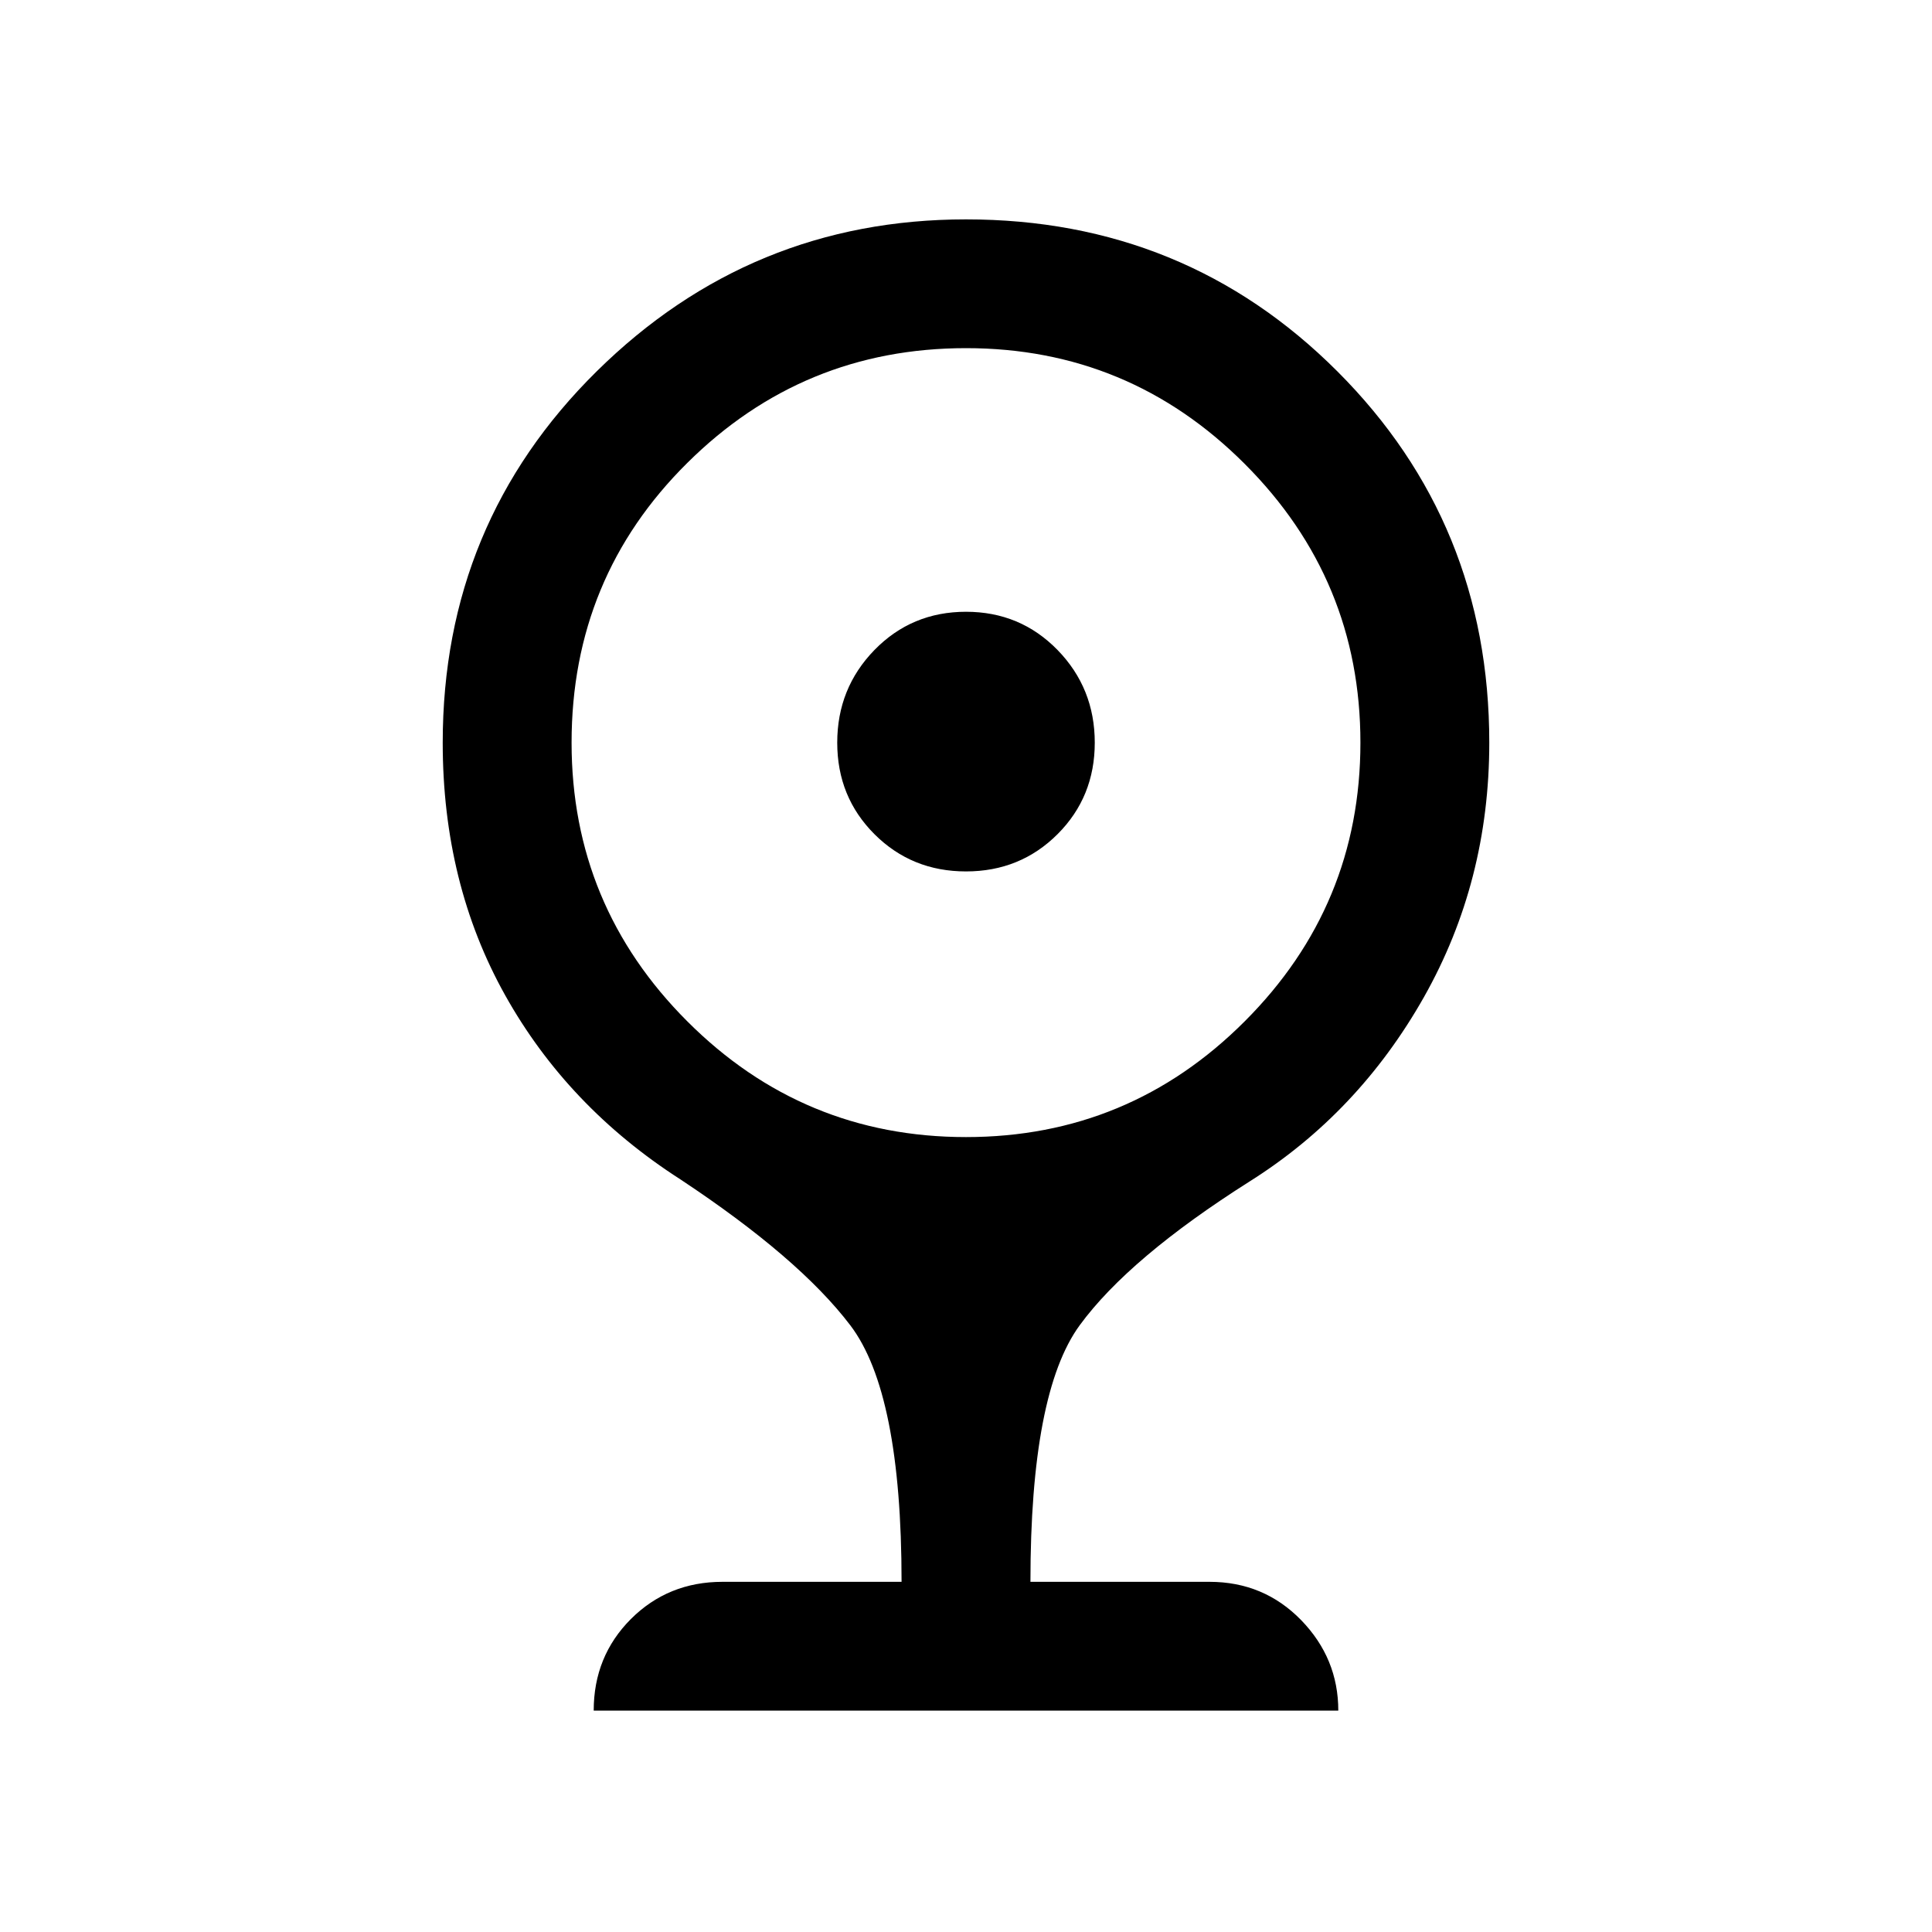 <svg xmlns="http://www.w3.org/2000/svg" viewBox="0 0 20 20"><path d="M10 9.021q-.562 0-.948-.386-.385-.385-.385-.947 0-.563.385-.959.386-.396.948-.396.562 0 .948.396.385.396.385.959 0 .562-.385.947-.386.386-.948.386Zm-3.854 8.687q0-.562.385-.948.386-.385.948-.385h1.854q0-1.958-.531-2.656-.531-.698-1.76-1.511-1.167-.75-1.813-1.906-.646-1.156-.646-2.614 0-2.271 1.594-3.844T10 2.271q2.271 0 3.844 1.573t1.573 3.844q0 1.437-.677 2.635-.678 1.198-1.802 1.906-1.25.792-1.761 1.49-.51.698-.51 2.656h1.854q.562 0 .948.396.385.396.385.937ZM10 11.771q1.688 0 2.885-1.198 1.198-1.198 1.198-2.885 0-1.688-1.198-2.886Q11.688 3.604 10 3.604q-1.688 0-2.885 1.188-1.198 1.187-1.198 2.896 0 1.687 1.198 2.885Q8.312 11.771 10 11.771Z"/></svg>
